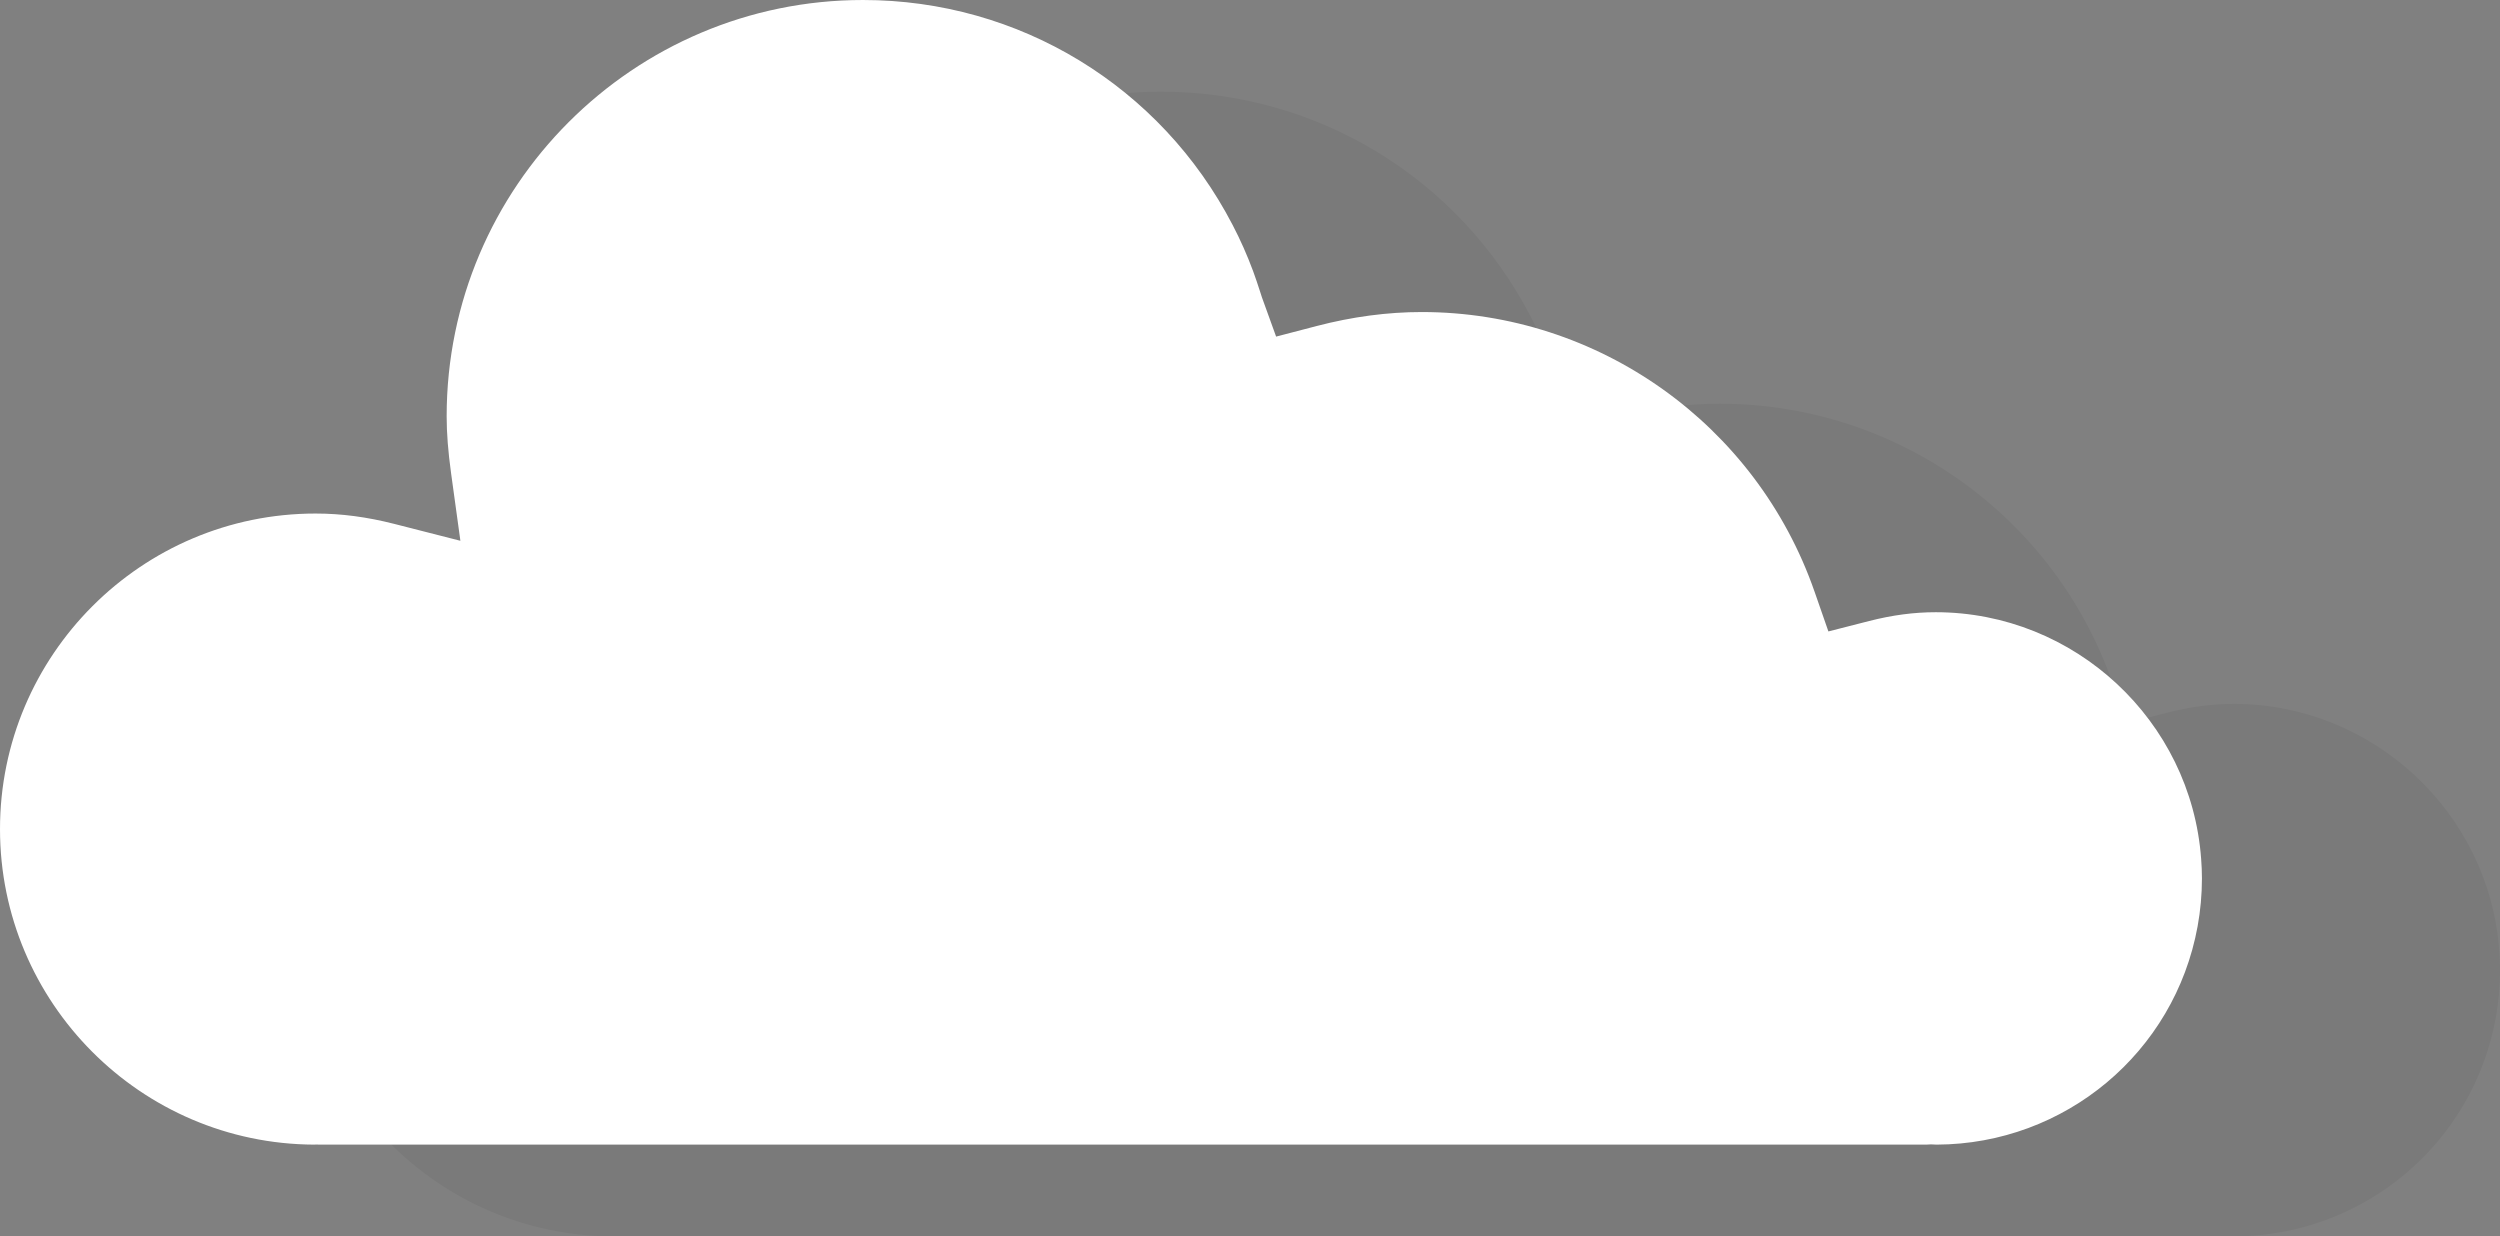 <?xml version="1.0" encoding="utf-8"?>
<!-- Generator: Adobe Illustrator 17.0.0, SVG Export Plug-In . SVG Version: 6.00 Build 0)  -->
<!DOCTYPE svg PUBLIC "-//W3C//DTD SVG 1.1//EN" "http://www.w3.org/Graphics/SVG/1.1/DTD/svg11.dtd">
<svg version="1.1" id="Your_Icon" xmlns="http://www.w3.org/2000/svg" xmlns:xlink="http://www.w3.org/1999/xlink" x="0px" y="0px"
	 width="109.034px" height="53.921px" viewBox="-3.644 23.544 109.034 53.921"
	 enable-background="new -3.644 23.544 109.034 53.921" xml:space="preserve">
<rect x="-3.644" y="23.544" width="109.034" height="53.921" fill="#808080" stroke="none"/>
<path opacity="0.05" enable-background="new    " d="M105.356,65.006c-0.438-6.034-5.521-10.761-11.576-10.761
	c-0.944,0-1.895,0.125-2.901,0.383l-1.78,0.455l-0.604-1.735c-2.538-7.294-9.423-12.195-17.133-12.195
	c-1.491,0-3.032,0.205-4.583,0.61l-1.767,0.461l-0.621-1.718c-0.023-0.068-0.047-0.139-0.067-0.209
	c-0.108-0.341-0.209-0.632-0.313-0.921c-0.259-0.698-0.562-1.383-0.896-2.02c-3.141-6.055-9.316-9.812-16.121-9.812
	c-10.013,0-18.158,8.145-18.158,18.157c0,0.737,0.062,1.525,0.193,2.481l0.406,2.947l-2.883-0.736
	c-1.19-0.304-2.313-0.452-3.434-0.452c-7.588,0-13.762,6.174-13.762,13.763c0,7.568,6.142,13.729,13.704,13.761l0.057-0.003
	l0.217,0.001l26.606,0.001h6.151l37.276,0.001l0.201-0.011l0.252,0.011c5.592-0.021,10.375-4.015,11.38-9.514
	c0.126-0.693,0.19-1.398,0.19-2.093C105.39,65.562,105.378,65.281,105.356,65.006z"/>
<path fill="#FFFFFF" d="M92.356,61.006c-0.438-6.034-5.521-10.761-11.576-10.761c-0.944,0-1.895,0.125-2.901,0.383l-1.78,0.455
	l-0.604-1.735c-2.538-7.294-9.423-12.195-17.133-12.195c-1.491,0-3.032,0.205-4.583,0.61l-1.767,0.461l-0.621-1.718
	c-0.023-0.068-0.047-0.139-0.067-0.209c-0.108-0.341-0.209-0.632-0.313-0.921c-0.259-0.698-0.562-1.383-0.896-2.02
	c-3.141-6.055-9.316-9.812-16.121-9.812c-10.013,0-18.158,8.145-18.158,18.157c0,0.737,0.062,1.525,0.193,2.481l0.406,2.947
	l-2.883-0.736c-1.19-0.304-2.313-0.452-3.434-0.452c-7.588,0-13.762,6.174-13.762,13.763c0,7.568,6.142,13.729,13.704,13.761
	l0.057-0.003l0.217,0.001l26.606,0.001h6.151l37.276,0.001l0.201-0.011l0.252,0.011c5.592-0.021,10.375-4.015,11.38-9.514
	c0.126-0.693,0.19-1.398,0.19-2.093C92.39,61.562,92.378,61.281,92.356,61.006z"/>
</svg>
